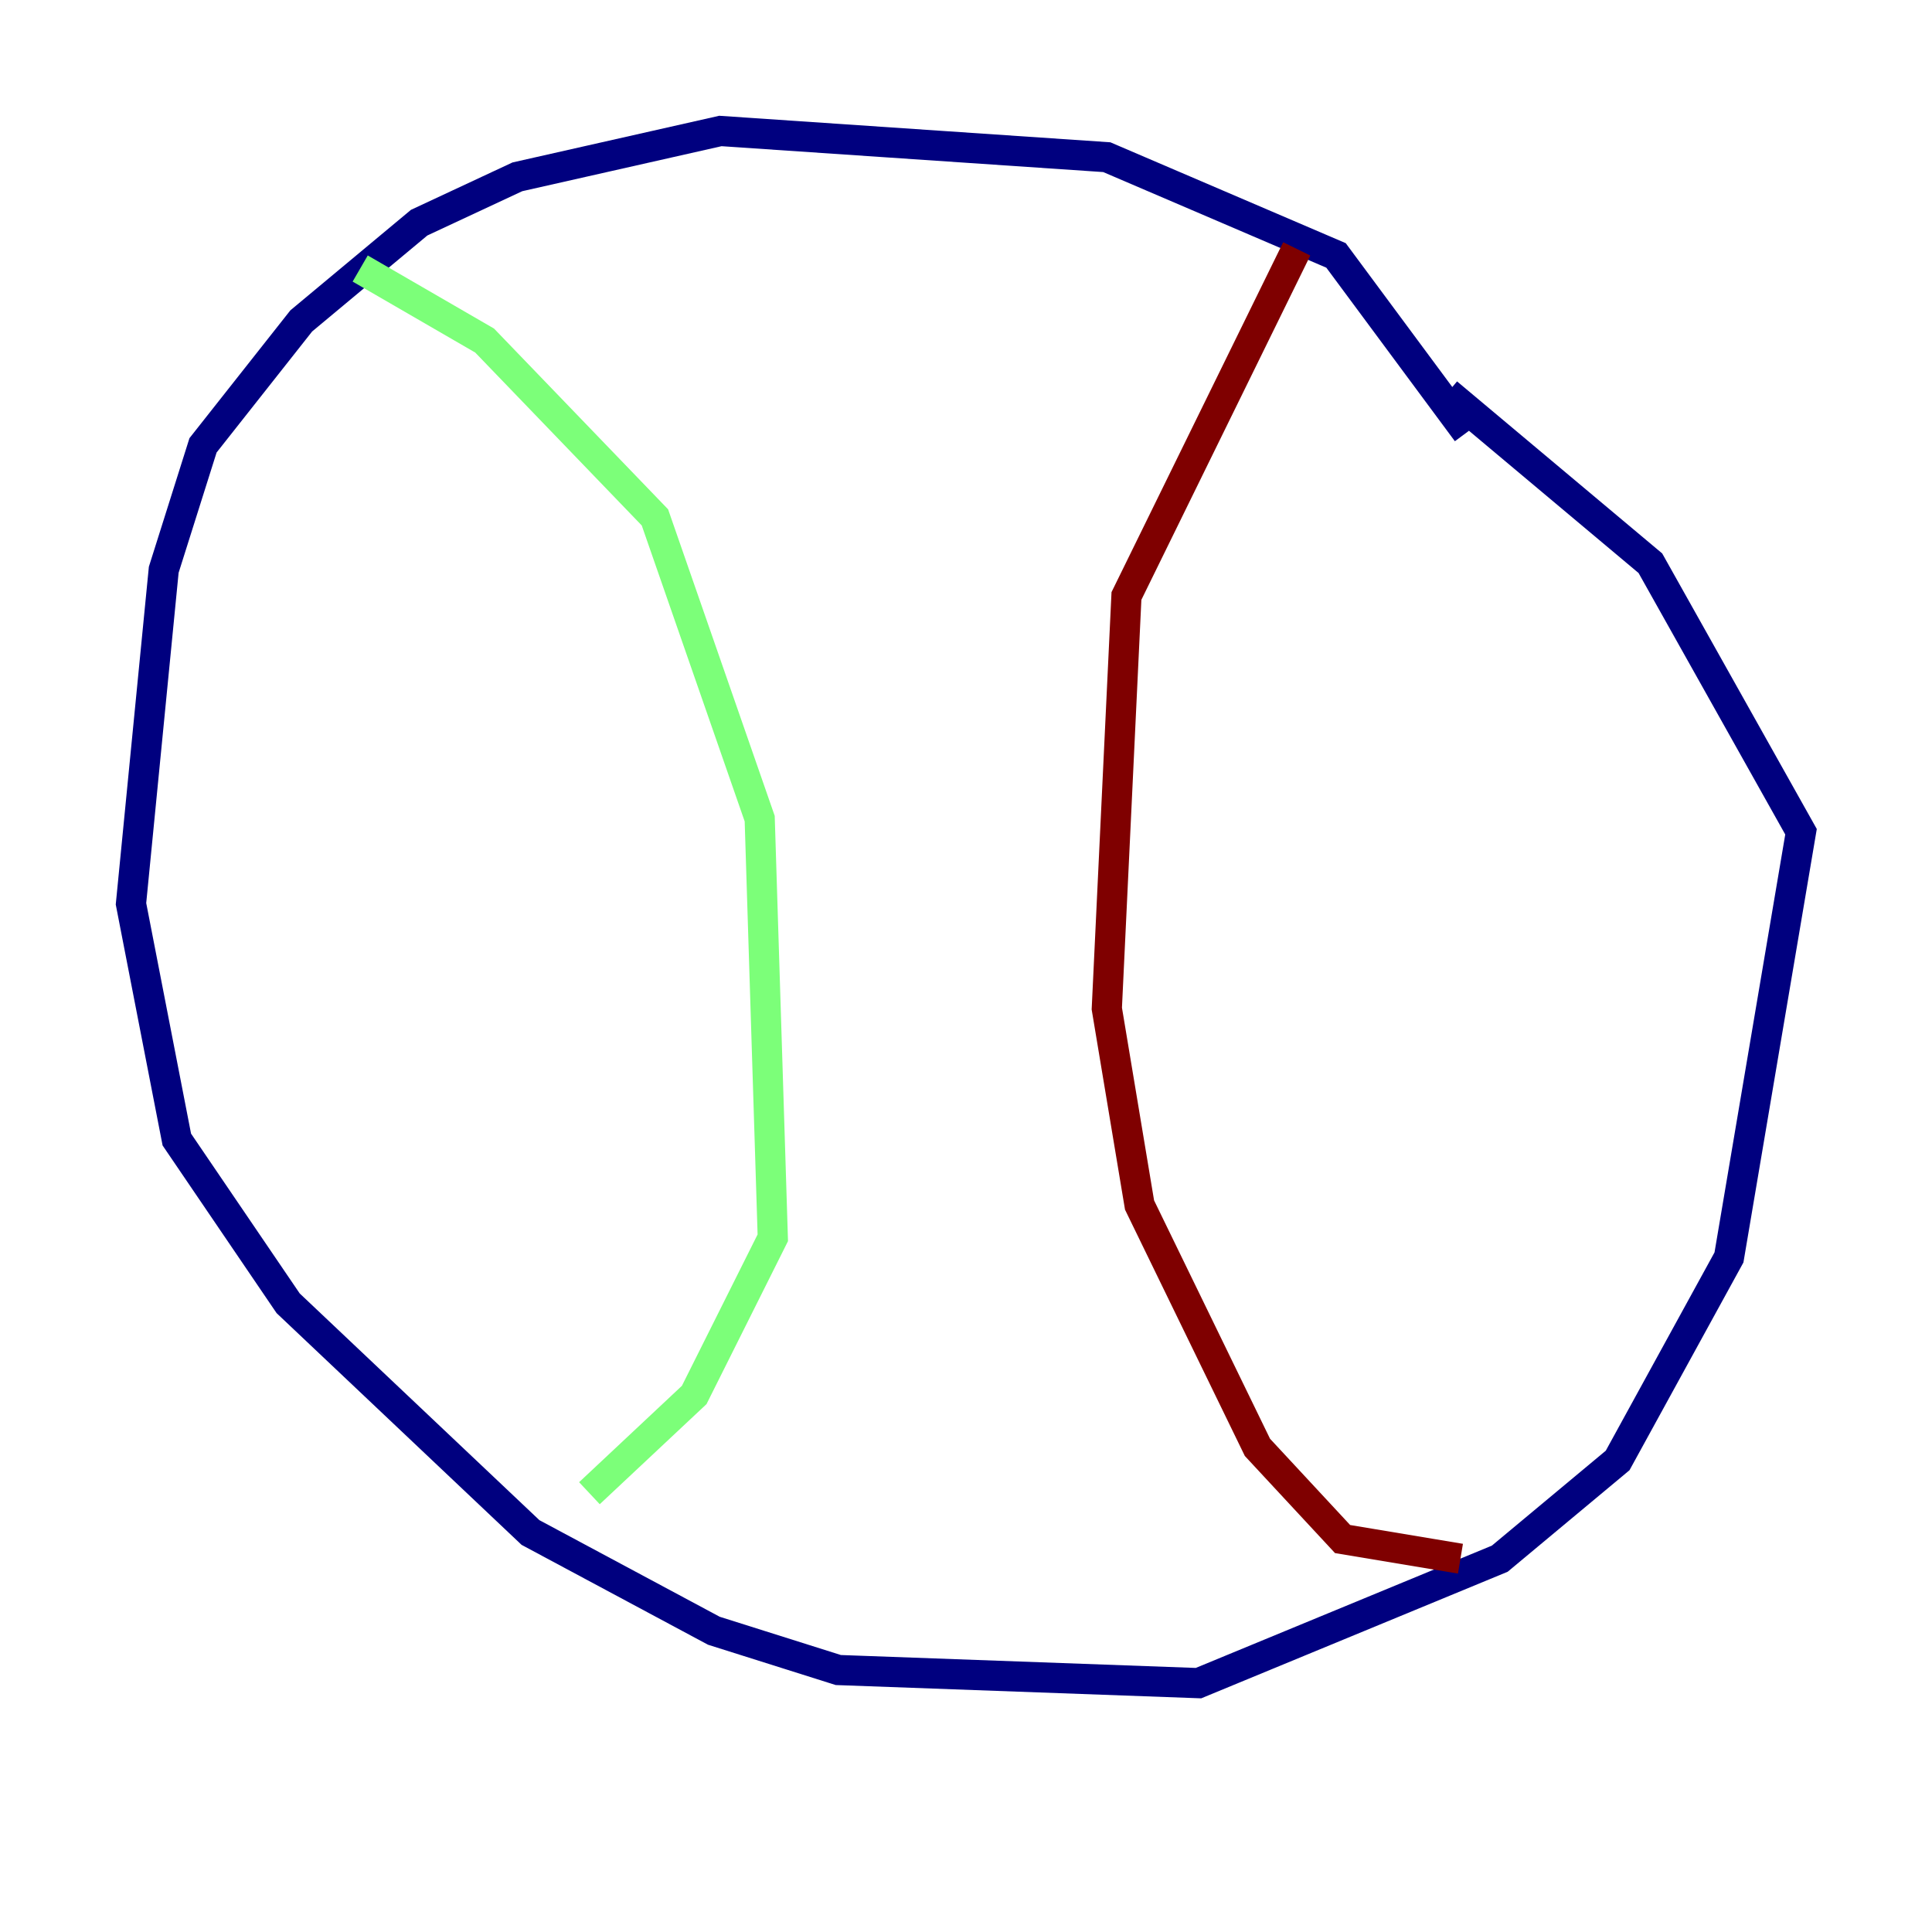 <?xml version="1.0" encoding="utf-8" ?>
<svg baseProfile="tiny" height="128" version="1.2" viewBox="0,0,128,128" width="128" xmlns="http://www.w3.org/2000/svg" xmlns:ev="http://www.w3.org/2001/xml-events" xmlns:xlink="http://www.w3.org/1999/xlink"><defs /><polyline fill="none" points="97.193,28.637 88.515,16.922 73.329,10.414 47.729,8.678 34.278,11.715 27.77,14.752 19.959,21.261 13.451,29.505 10.848,37.749 8.678,59.878 11.715,75.498 19.091,86.346 35.146,101.532 47.295,108.041 55.539,110.644 79.403,111.512 99.363,103.268 107.173,96.759 114.549,83.308 119.322,55.105 109.342,37.315 95.891,26.034" stroke="#00007f" stroke-width="2" /><polyline fill="none" points="23.864,17.79 32.108,22.563 43.39,34.278 50.332,54.237 51.2,82.007 45.993,92.42 39.051,98.929" stroke="#7cff79" stroke-width="2" /><polyline fill="none" points="85.912,16.488 74.63,39.485 73.329,66.82 75.498,79.837 83.308,95.891 88.949,101.966 96.759,103.268" stroke="#7f0000" stroke-width="2" /></svg>